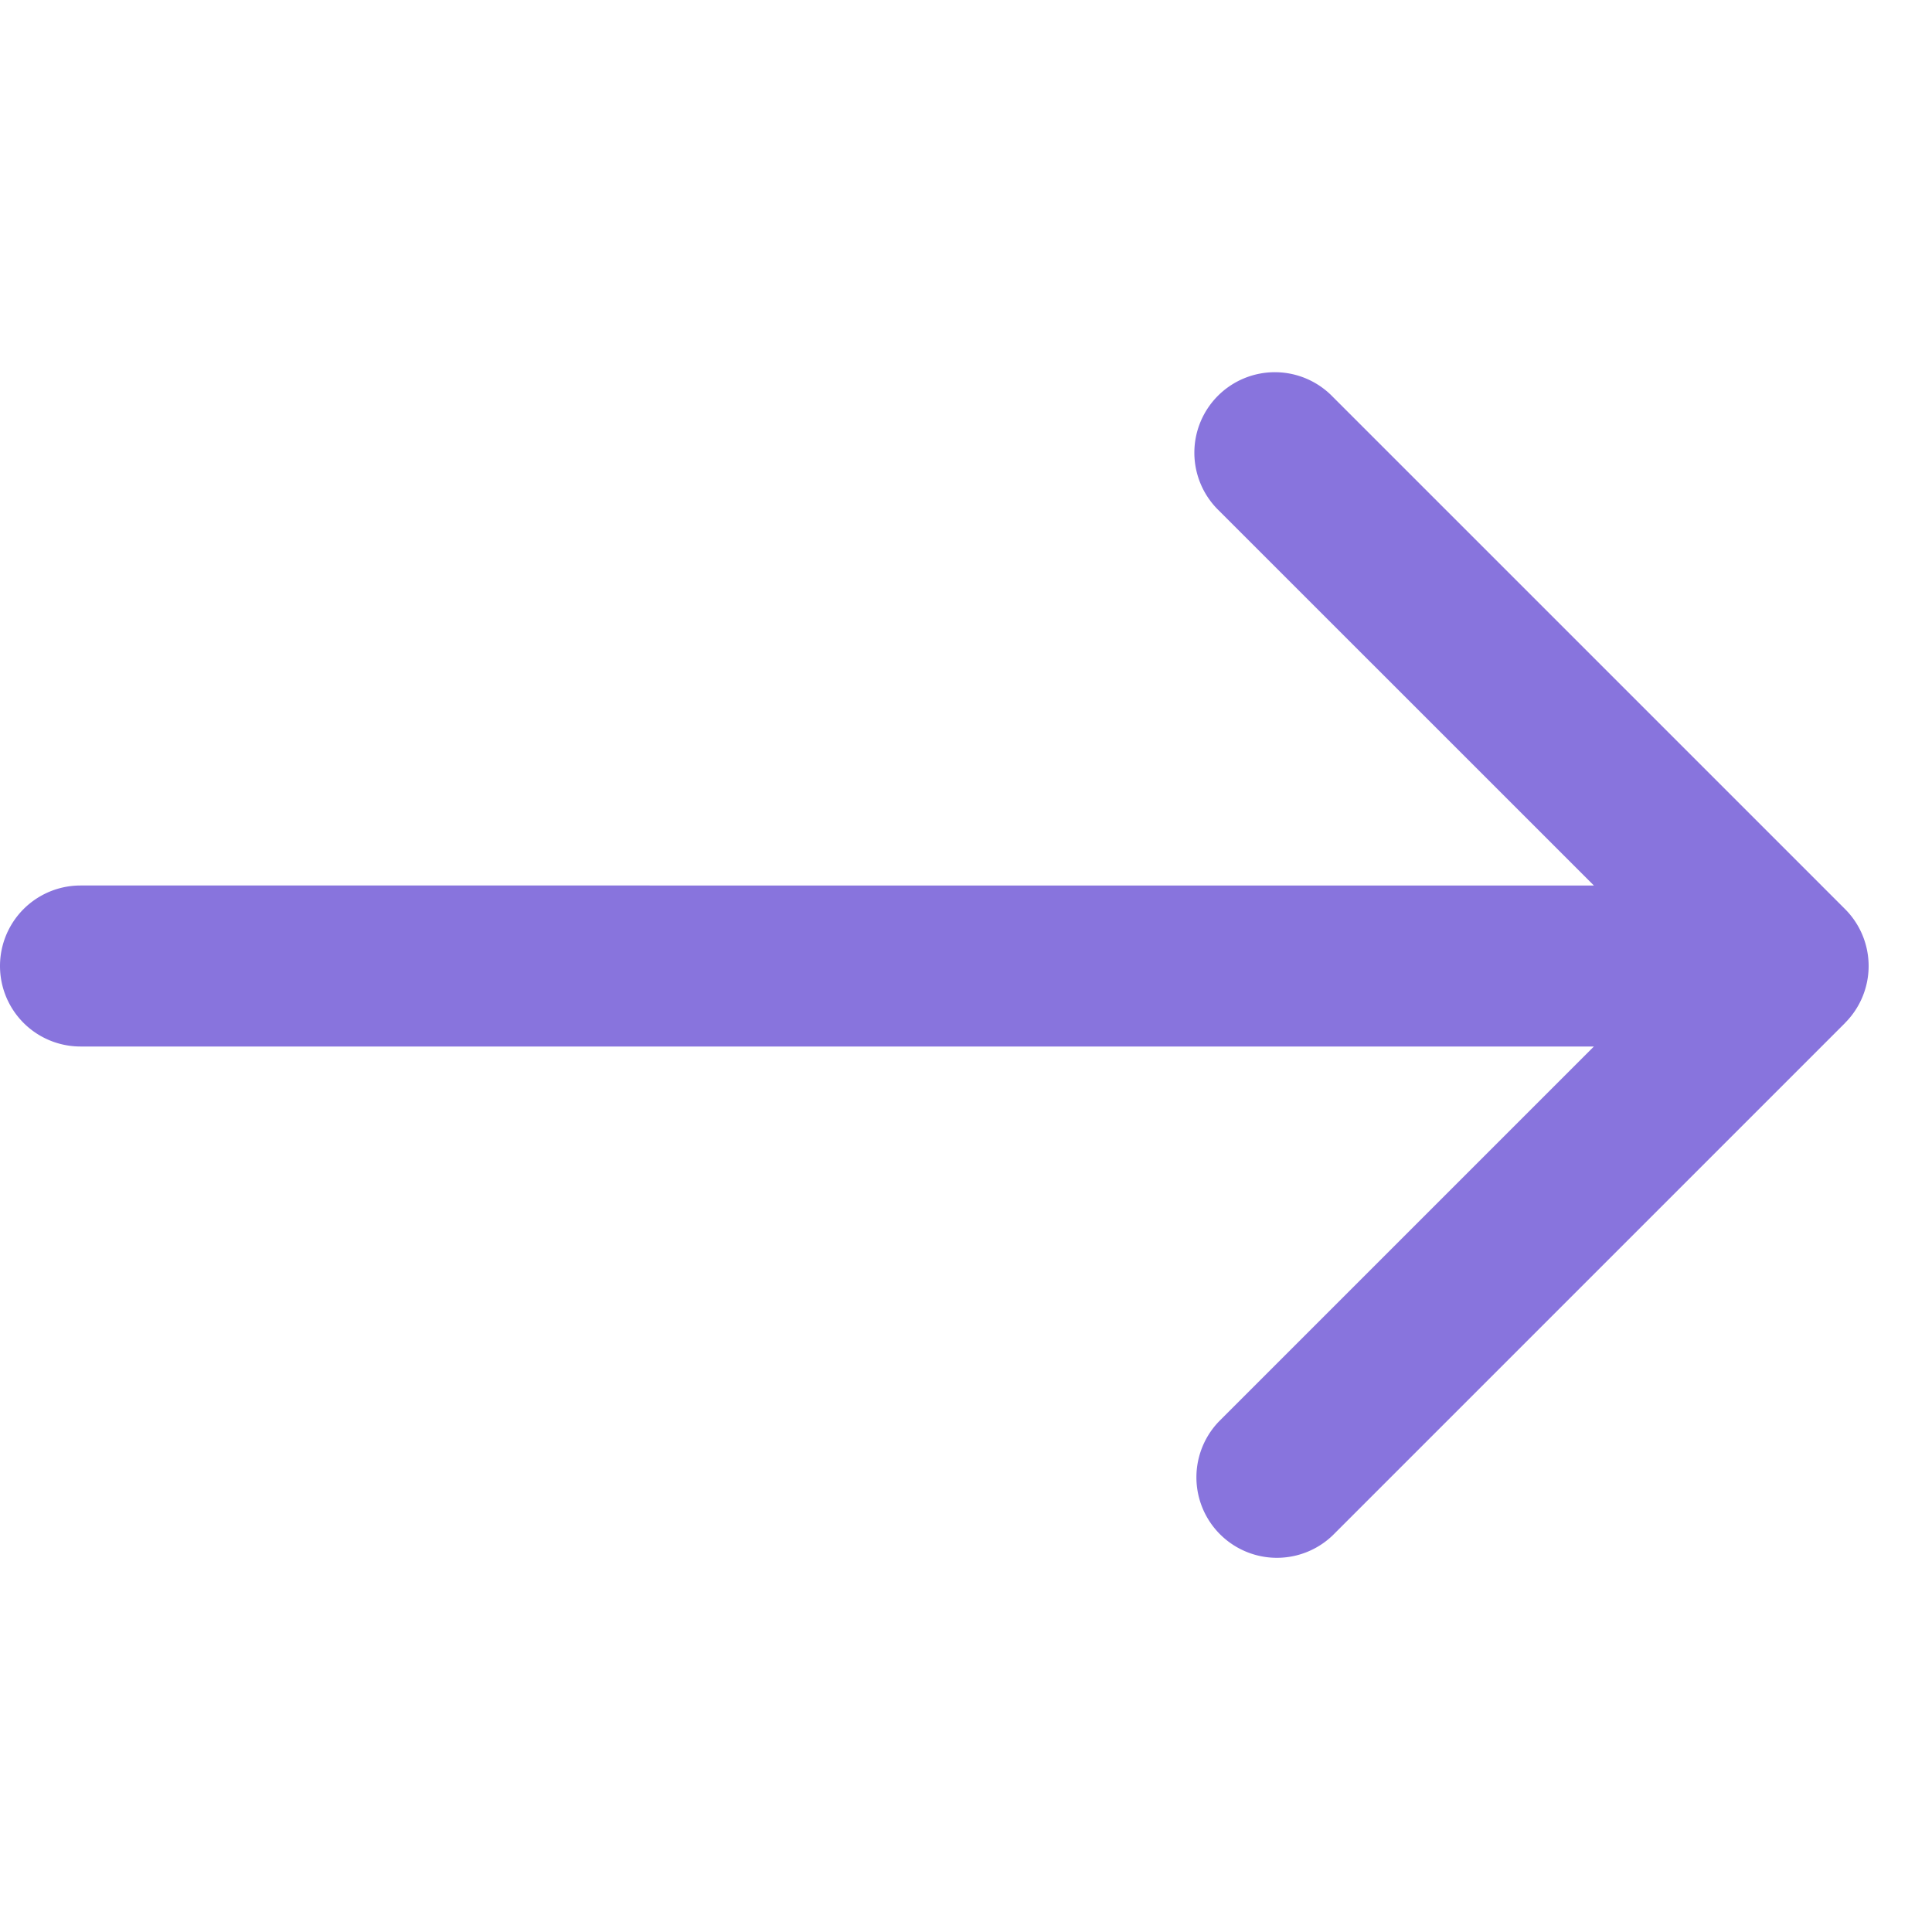 <svg width="24" height="24" fill="none" xmlns="http://www.w3.org/2000/svg"><path d="M1 11a1 1 0 1 0 0 2v-2Zm21.92 1.707a1 1 0 0 0 0-1.414l-6.364-6.364a1 1 0 1 0-1.414 1.414L20.8 12l-5.657 5.657a1 1 0 0 0 1.414 1.414l6.364-6.364ZM1 13h21.213v-2H1v2Z" fill="#8874dd"/></svg>